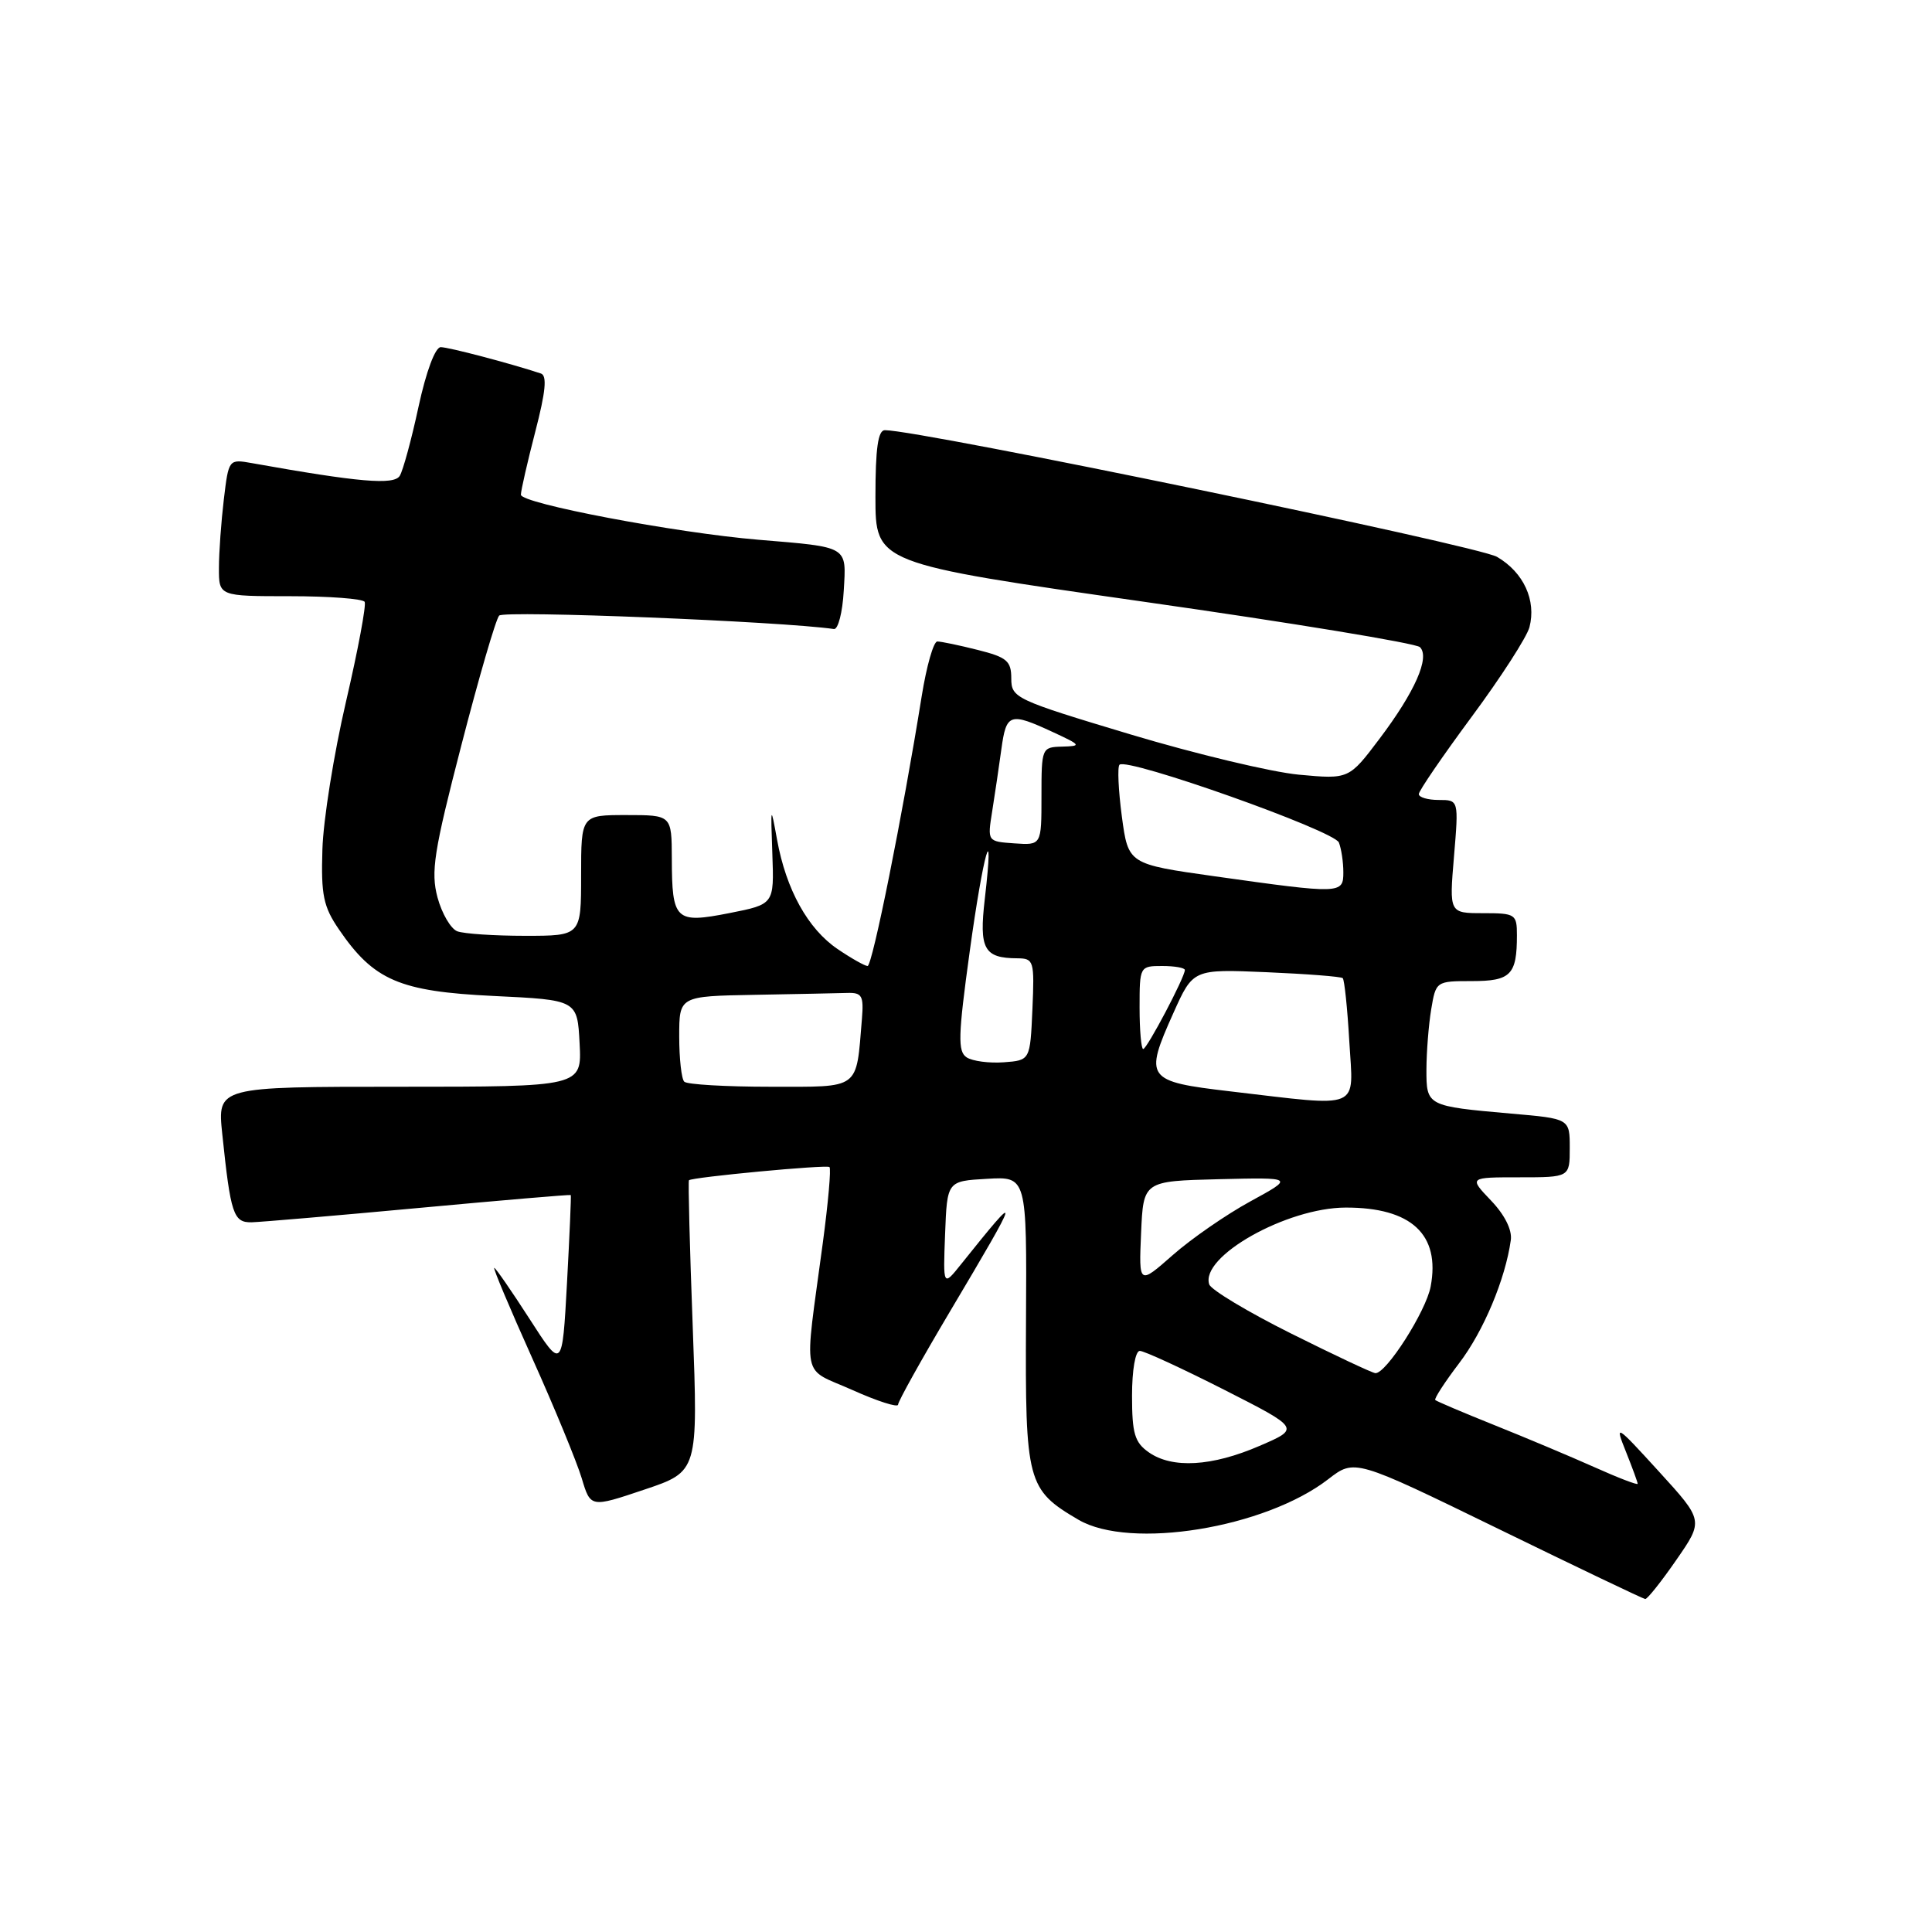 <?xml version="1.0" encoding="UTF-8" standalone="no"?>
<!DOCTYPE svg PUBLIC "-//W3C//DTD SVG 1.1//EN" "http://www.w3.org/Graphics/SVG/1.1/DTD/svg11.dtd" >
<svg xmlns="http://www.w3.org/2000/svg" xmlns:xlink="http://www.w3.org/1999/xlink" version="1.1" viewBox="0 0 256 256">
 <g >
 <path fill="currentColor"
d=" M 222.12 206.70 C 225.74 201.48 225.74 201.48 219.82 194.99 C 214.07 188.69 213.94 188.61 215.45 192.37 C 216.30 194.50 217.00 196.41 217.00 196.61 C 217.00 196.81 214.41 195.82 211.25 194.40 C 208.09 192.99 202.12 190.48 198.00 188.83 C 193.88 187.18 190.36 185.68 190.18 185.51 C 190.01 185.34 191.43 183.15 193.33 180.65 C 196.56 176.43 199.47 169.50 200.19 164.32 C 200.38 162.97 199.38 160.97 197.56 159.07 C 194.63 156.00 194.63 156.00 201.31 156.00 C 208.00 156.00 208.00 156.00 208.00 152.12 C 208.00 148.23 208.00 148.23 200.25 147.56 C 189.04 146.57 189.00 146.55 189.01 141.68 C 189.02 139.38 189.30 135.81 189.64 133.75 C 190.26 130.03 190.30 130.00 195.02 130.00 C 200.19 130.00 201.00 129.17 201.00 123.92 C 201.00 121.13 200.80 121.00 196.51 121.00 C 192.03 121.00 192.03 121.00 192.66 113.50 C 193.29 106.00 193.29 106.00 190.65 106.00 C 189.19 106.00 188.00 105.65 188.00 105.22 C 188.00 104.79 191.16 100.18 195.01 94.97 C 198.87 89.76 202.31 84.42 202.66 83.11 C 203.59 79.56 201.89 75.84 198.37 73.79 C 195.81 72.29 121.98 57.01 117.25 57.00 C 116.34 57.00 116.00 59.43 116.00 65.83 C 116.00 74.65 116.00 74.65 151.61 79.74 C 171.20 82.53 187.64 85.24 188.15 85.75 C 189.50 87.10 187.50 91.65 182.80 97.88 C 178.74 103.26 178.74 103.26 172.12 102.65 C 168.48 102.31 158.41 99.90 149.75 97.30 C 134.54 92.73 134.00 92.48 134.00 89.90 C 134.00 87.58 133.42 87.09 129.56 86.12 C 127.11 85.50 124.70 85.00 124.20 85.00 C 123.70 85.00 122.77 88.26 122.13 92.25 C 119.61 107.98 115.59 128.00 114.96 128.00 C 114.60 128.00 112.81 126.99 110.98 125.75 C 107.05 123.08 104.17 117.88 102.97 111.29 C 102.12 106.62 102.11 106.67 102.34 113.16 C 102.58 119.82 102.58 119.82 96.65 120.99 C 89.49 122.40 89.04 121.97 89.02 113.75 C 89.00 108.00 89.00 108.00 83.00 108.00 C 77.00 108.00 77.00 108.00 77.00 116.00 C 77.00 124.00 77.00 124.00 69.58 124.00 C 65.50 124.00 61.46 123.73 60.59 123.40 C 59.73 123.07 58.55 121.05 57.97 118.91 C 57.07 115.53 57.48 112.86 61.13 98.76 C 63.44 89.82 65.69 82.08 66.14 81.57 C 66.77 80.86 103.58 82.34 110.50 83.35 C 111.05 83.43 111.64 81.15 111.80 78.28 C 112.15 72.30 112.53 72.52 100.50 71.52 C 89.51 70.60 69.00 66.71 69.02 65.55 C 69.03 64.97 69.89 61.21 70.93 57.19 C 72.31 51.87 72.51 49.77 71.67 49.49 C 67.55 48.13 59.44 46.00 58.40 46.00 C 57.67 46.00 56.47 49.22 55.46 53.88 C 54.53 58.22 53.40 62.35 52.97 63.05 C 52.20 64.30 47.56 63.90 33.40 61.37 C 30.31 60.82 30.30 60.83 29.66 66.16 C 29.31 69.10 29.01 73.19 29.01 75.25 C 29.00 79.00 29.00 79.00 38.44 79.00 C 43.63 79.00 48.08 79.34 48.32 79.75 C 48.55 80.16 47.44 86.12 45.84 93.00 C 44.24 99.88 42.83 108.68 42.72 112.56 C 42.53 118.59 42.85 120.14 44.91 123.15 C 49.52 129.90 52.92 131.37 65.38 131.97 C 76.50 132.50 76.50 132.50 76.80 138.25 C 77.10 144.00 77.10 144.00 52.95 144.00 C 28.80 144.00 28.80 144.00 29.45 150.25 C 30.56 160.89 30.93 162.00 33.33 161.96 C 34.52 161.93 44.50 161.08 55.50 160.06 C 66.50 159.04 75.56 158.27 75.63 158.35 C 75.70 158.43 75.47 163.68 75.13 170.00 C 74.50 181.50 74.50 181.50 70.16 174.75 C 67.77 171.04 65.67 168.00 65.49 168.00 C 65.30 168.00 67.57 173.39 70.53 179.98 C 73.49 186.56 76.43 193.72 77.08 195.87 C 78.25 199.78 78.25 199.78 85.38 197.38 C 92.50 194.99 92.50 194.99 91.79 175.79 C 91.39 165.23 91.17 156.50 91.29 156.39 C 91.72 155.98 109.51 154.30 109.91 154.64 C 110.14 154.83 109.74 159.38 109.02 164.74 C 106.53 183.34 106.08 181.12 112.96 184.19 C 116.28 185.68 119.00 186.54 119.00 186.12 C 119.00 185.70 122.08 180.17 125.84 173.84 C 135.36 157.82 135.46 157.38 127.36 167.50 C 124.96 170.50 124.96 170.50 125.23 163.50 C 125.50 156.50 125.50 156.50 130.78 156.20 C 136.06 155.89 136.06 155.89 135.95 175.11 C 135.84 196.44 136.09 197.38 142.91 201.38 C 149.76 205.38 167.62 202.48 176.00 196.00 C 179.50 193.30 179.50 193.30 198.50 202.56 C 208.95 207.66 217.72 211.85 218.00 211.88 C 218.28 211.90 220.13 209.58 222.12 206.70 Z  M 152.22 192.44 C 150.35 191.13 150.00 189.95 150.00 184.94 C 150.00 181.53 150.44 179.00 151.03 179.00 C 151.60 179.00 156.61 181.31 162.17 184.13 C 172.28 189.27 172.28 189.27 166.89 191.59 C 160.58 194.32 155.33 194.62 152.22 192.44 Z  M 171.08 176.70 C 165.35 173.84 160.47 170.91 160.23 170.19 C 159.00 166.50 170.49 160.03 178.30 160.01 C 187.01 159.99 190.87 163.57 189.57 170.47 C 188.96 173.75 183.66 182.05 182.24 181.95 C 181.83 181.92 176.81 179.56 171.08 176.70 Z  M 151.20 163.38 C 151.50 156.50 151.50 156.50 161.50 156.25 C 171.50 156.01 171.50 156.01 165.68 159.19 C 162.49 160.93 157.85 164.14 155.39 166.31 C 150.90 170.26 150.90 170.26 151.20 163.38 Z  M 163.01 144.61 C 151.85 143.30 151.58 142.92 155.48 134.23 C 158.09 128.41 158.09 128.41 167.79 128.82 C 173.13 129.05 177.69 129.40 177.92 129.61 C 178.14 129.82 178.54 133.60 178.79 138.00 C 179.33 147.22 180.64 146.67 163.01 144.61 Z  M 90.67 143.33 C 90.30 142.97 90.00 140.27 90.00 137.33 C 90.00 132.00 90.00 132.00 100.00 131.82 C 105.50 131.72 111.01 131.61 112.25 131.57 C 114.22 131.51 114.46 131.93 114.21 135.00 C 113.42 144.51 114.11 144.00 102.09 144.00 C 96.17 144.00 91.03 143.70 90.67 143.33 Z  M 128.09 140.11 C 126.89 139.32 126.95 137.28 128.49 126.09 C 130.29 112.97 131.82 107.63 130.49 119.12 C 129.72 125.75 130.38 126.96 134.80 126.98 C 136.99 127.00 137.08 127.29 136.80 133.75 C 136.50 140.50 136.50 140.50 133.00 140.76 C 131.07 140.90 128.87 140.61 128.09 140.11 Z  M 151.00 133.50 C 151.00 128.06 151.03 128.00 154.00 128.00 C 155.65 128.00 157.00 128.24 157.00 128.53 C 157.00 129.48 151.98 139.00 151.48 139.00 C 151.22 139.00 151.00 136.53 151.00 133.50 Z  M 161.00 116.12 C 149.50 114.50 149.50 114.50 148.65 108.18 C 148.19 104.70 148.05 101.62 148.34 101.33 C 149.34 100.33 176.81 110.07 177.41 111.64 C 177.74 112.48 178.00 114.25 178.00 115.58 C 178.00 118.46 177.71 118.47 161.00 116.12 Z  M 131.47 107.50 C 131.82 105.30 132.37 101.59 132.69 99.25 C 133.34 94.51 133.80 94.36 139.50 97.00 C 143.26 98.74 143.34 98.86 140.75 98.93 C 138.04 99.00 138.00 99.09 138.00 105.50 C 138.00 112.00 138.00 112.00 134.41 111.75 C 130.83 111.50 130.83 111.50 131.47 107.50 Z "/>
</g>
</svg>